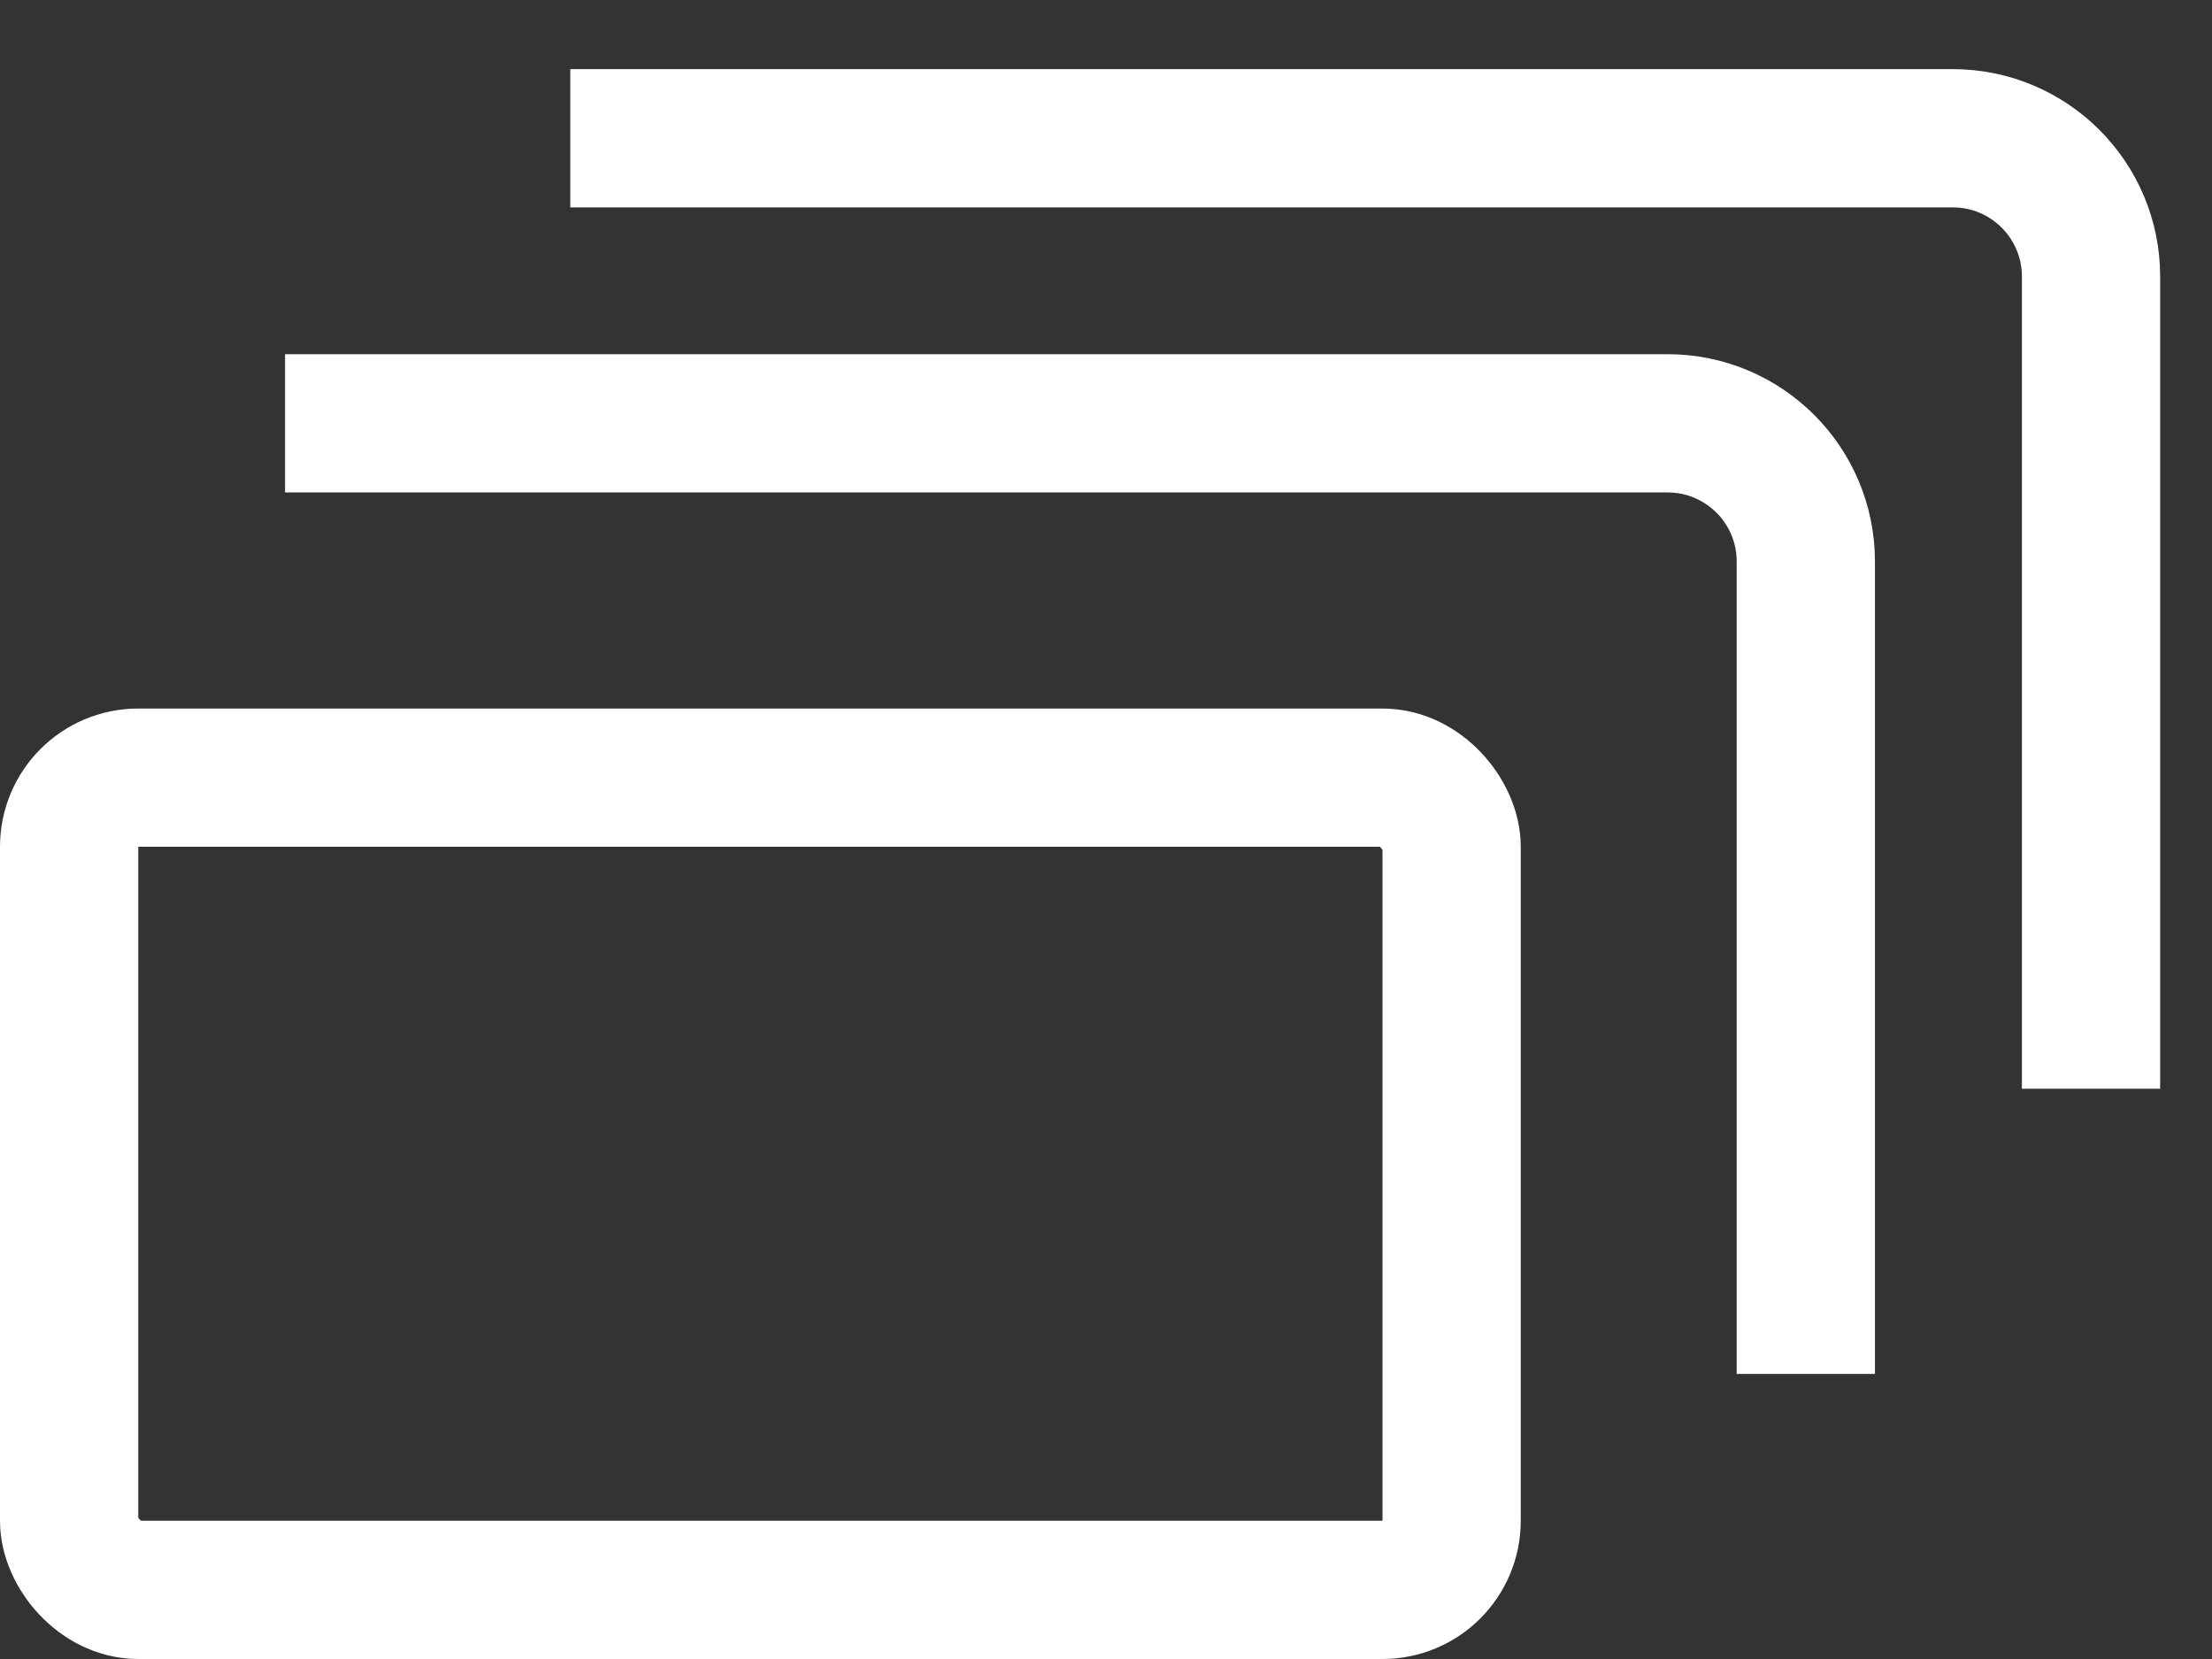 <svg width="16" height="12" viewBox="0 0 16 12" fill="none" xmlns="http://www.w3.org/2000/svg">
    <rect x="0" y="0" width="16" height="12" fill="#333333" stroke="none"/>
    <g id="Episode">
        <rect id="Rectangle 4456" x="0.5" y="5.625" width="10" height="5.875" rx="0.5"
            stroke="white" />
        <path id="Rectangle 4457"
            d="M2.062 3.062H12.062C12.615 3.062 13.062 3.51 13.062 4.062V9.938"
            stroke="white" />
        <path id="Rectangle 4458" d="M4.125 1H14.125C14.677 1 15.125 1.448 15.125 2V7.875"
            stroke="white" />
    </g>
</svg>
